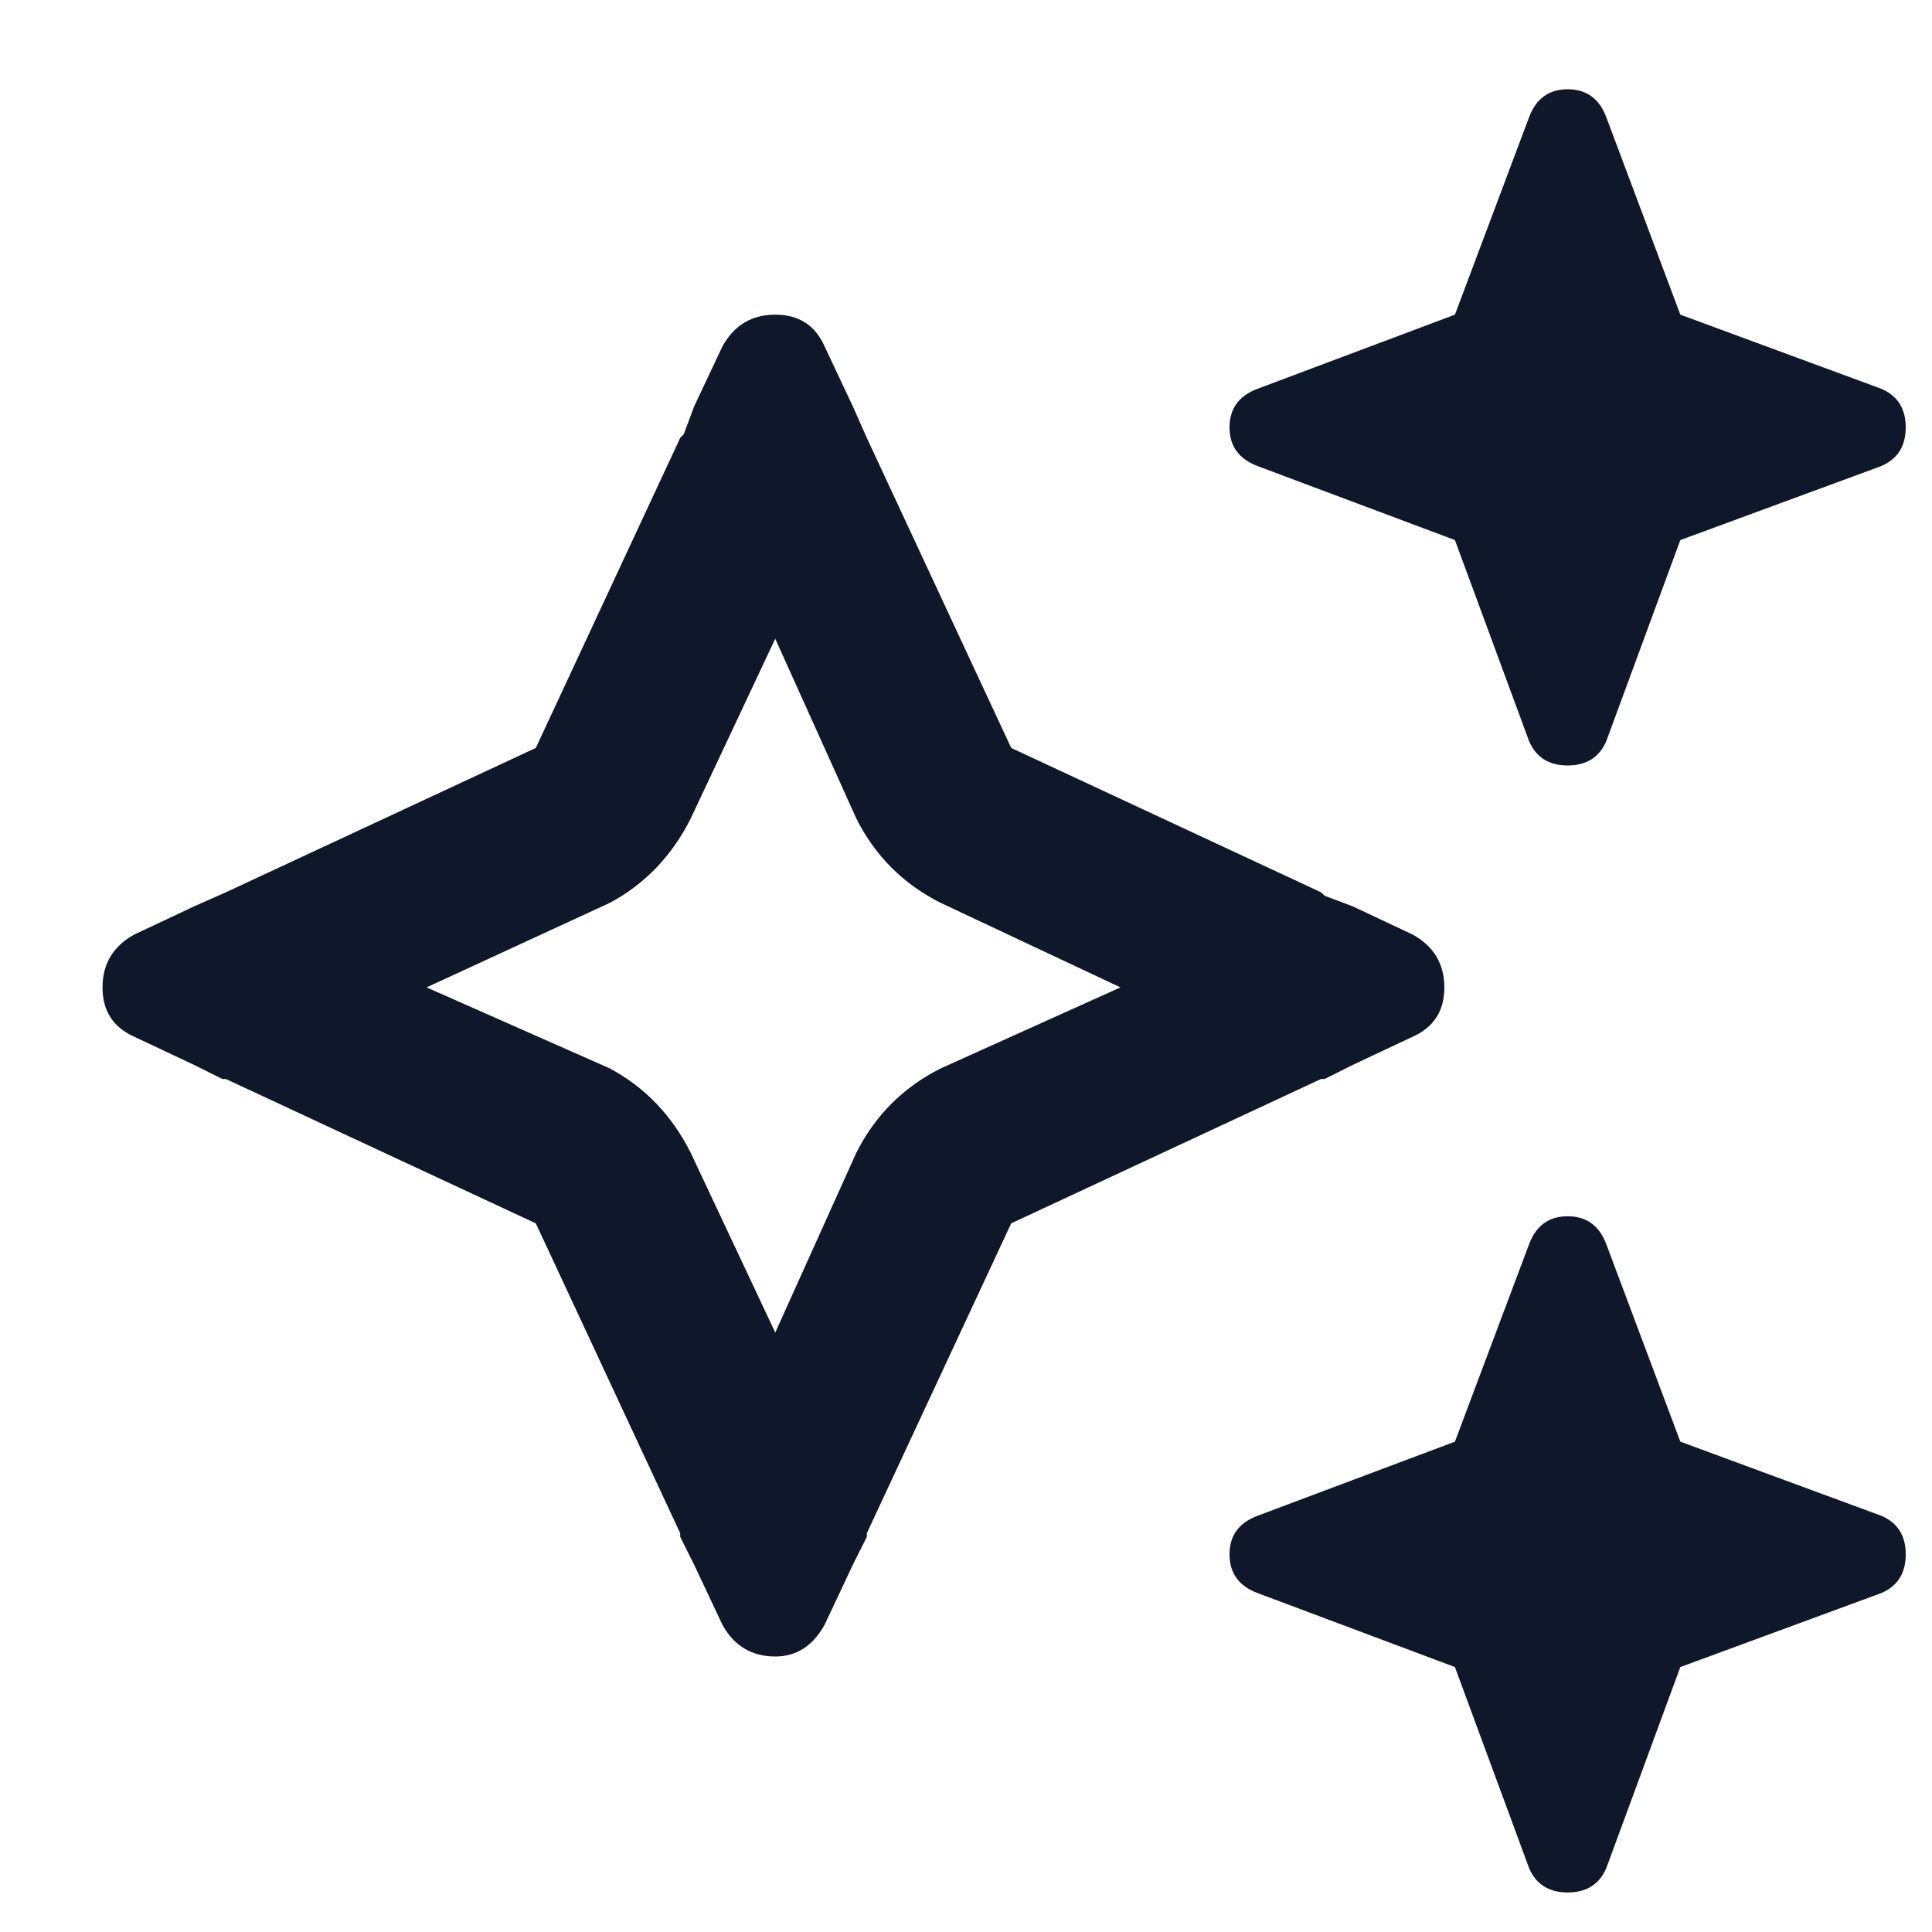 <svg width="15" height="15" viewBox="0 0 15 15" fill="none" xmlns="http://www.w3.org/2000/svg">
<path d="M9.765 3.018C9.619 3.072 9.546 3.173 9.546 3.318C9.546 3.464 9.619 3.564 9.765 3.619L11.296 4.193L11.871 5.752C11.925 5.88 12.026 5.943 12.171 5.943C12.317 5.943 12.418 5.88 12.472 5.752L13.046 4.193L14.605 3.619C14.733 3.564 14.796 3.464 14.796 3.318C14.796 3.173 14.733 3.072 14.605 3.018L13.046 2.443L12.472 0.912C12.418 0.766 12.317 0.693 12.171 0.693C12.026 0.693 11.925 0.766 11.871 0.912L11.296 2.443L9.765 3.018ZM1.042 7.256C0.878 7.347 0.796 7.484 0.796 7.666C0.796 7.848 0.878 7.976 1.042 8.049L1.507 8.268L1.726 8.377H1.753L4.16 9.498L5.281 11.904V11.932L5.39 12.15L5.609 12.615C5.7 12.779 5.837 12.861 6.019 12.861C6.183 12.861 6.311 12.779 6.402 12.615L6.621 12.15L6.73 11.932V11.904L7.851 9.498L10.257 8.377H10.285L10.503 8.268L10.968 8.049C11.132 7.976 11.214 7.848 11.214 7.666C11.214 7.484 11.132 7.347 10.968 7.256L10.503 7.037L10.285 6.955L10.257 6.928L7.851 5.807L6.73 3.4L6.621 3.154L6.402 2.689C6.329 2.525 6.201 2.443 6.019 2.443C5.837 2.443 5.7 2.525 5.609 2.689L5.39 3.154L5.308 3.373L5.281 3.4L4.16 5.807L1.753 6.928L1.507 7.037L1.042 7.256ZM3.312 7.666L4.734 7.01C5.007 6.864 5.217 6.645 5.363 6.354L6.019 4.959L6.648 6.354C6.794 6.645 7.013 6.864 7.304 7.01L8.699 7.666L7.304 8.295C7.013 8.441 6.794 8.66 6.648 8.951L6.019 10.346L5.363 8.951C5.217 8.66 5.007 8.441 4.734 8.295L3.312 7.666ZM11.296 11.193L9.765 11.768C9.619 11.822 9.546 11.922 9.546 12.068C9.546 12.214 9.619 12.315 9.765 12.369L11.296 12.943L11.871 14.502C11.925 14.63 12.026 14.693 12.171 14.693C12.317 14.693 12.418 14.63 12.472 14.502L13.046 12.943L14.605 12.369C14.733 12.315 14.796 12.214 14.796 12.068C14.796 11.922 14.733 11.822 14.605 11.768L13.046 11.193L12.472 9.662C12.418 9.516 12.317 9.443 12.171 9.443C12.026 9.443 11.925 9.516 11.871 9.662L11.296 11.193Z" fill="#0F172A"/>
</svg>
